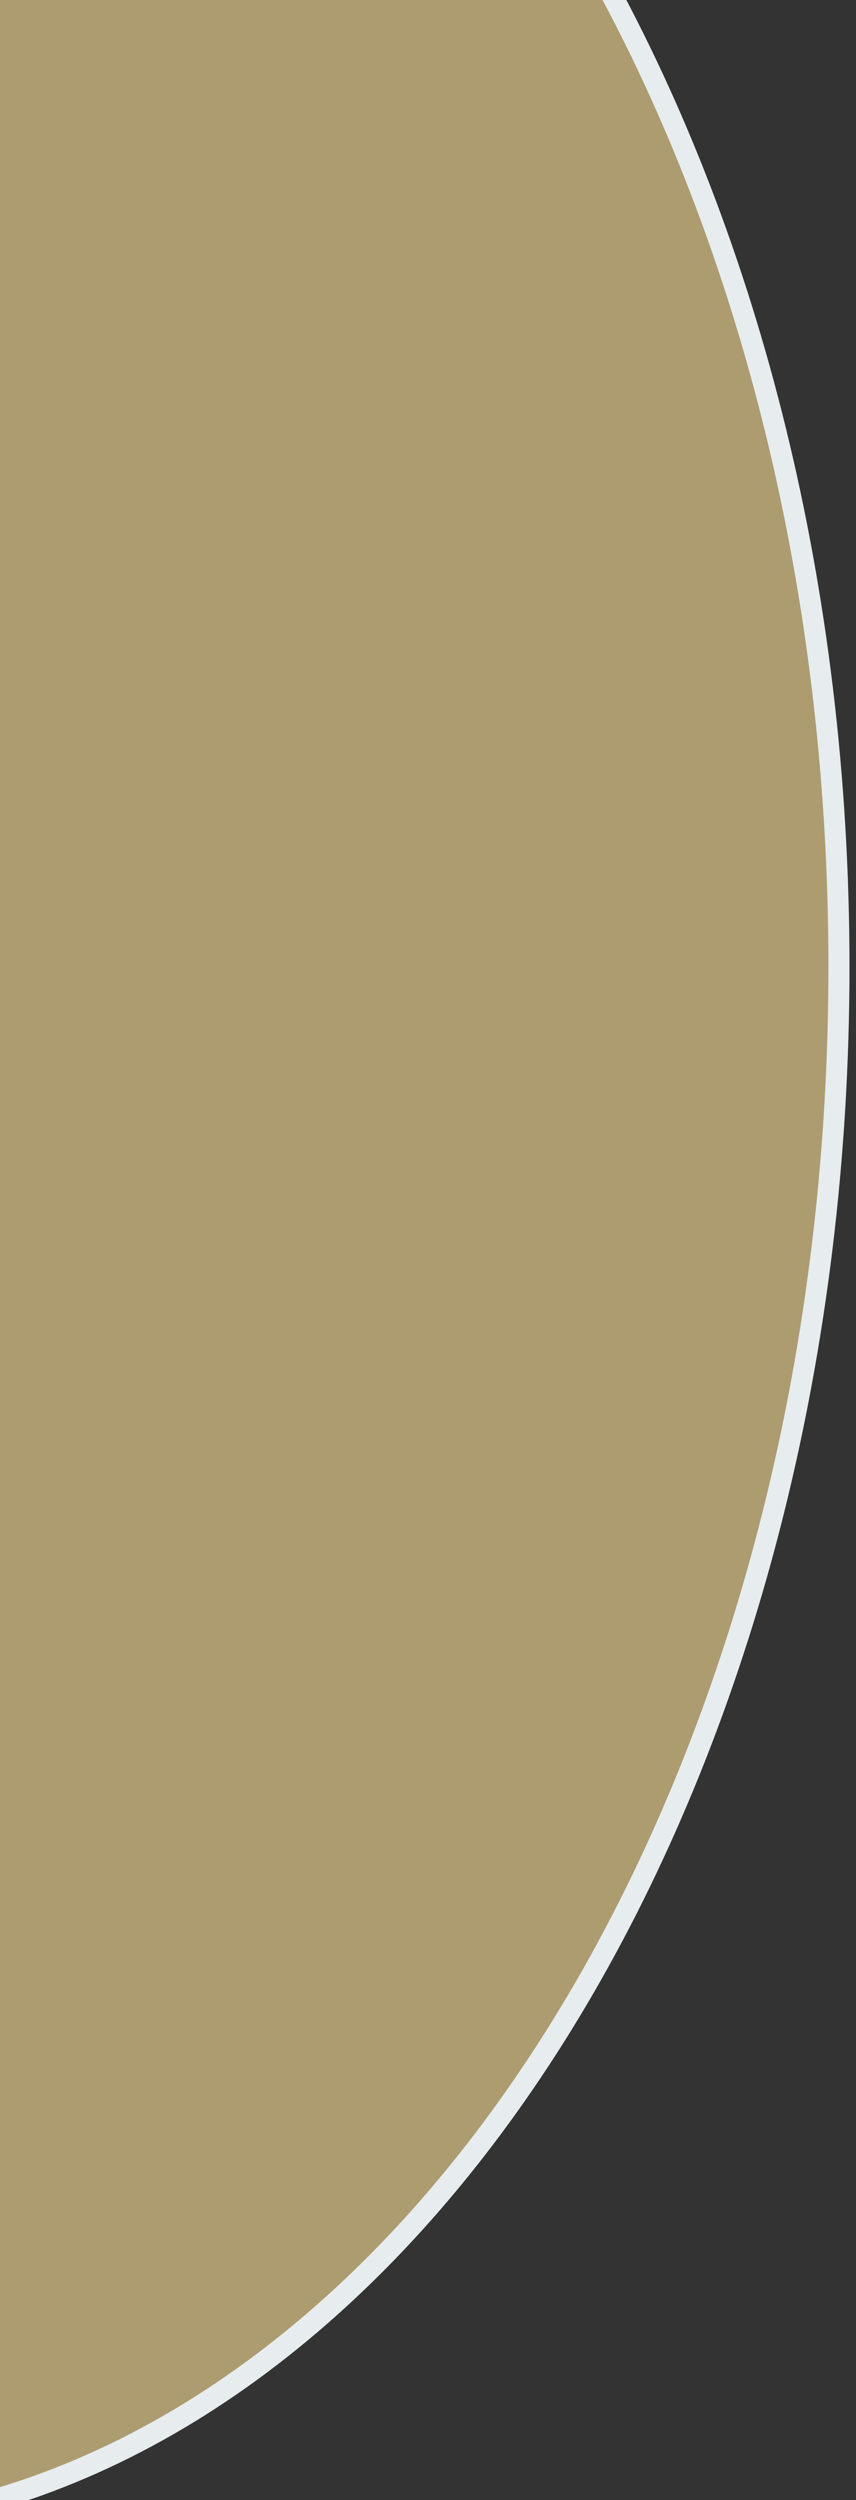 <?xml version="1.0" encoding="utf-8"?>
<!-- Generator: Adobe Illustrator 24.1.1, SVG Export Plug-In . SVG Version: 6.00 Build 0)  -->
<svg version="1.1" id="Layer_1" xmlns="http://www.w3.org/2000/svg" xmlns:xlink="http://www.w3.org/1999/xlink" x="0px" y="0px"
	 viewBox="0 0 244 712" style="enable-background:new 0 0 244 712;" xml:space="preserve">
<rect x="0" y="0" width="244" height="712" fill="#333333" stroke="none"/>
<style type="text/css">
	.st0{fill:#AD9C70;stroke:#E7ECEE;stroke-width:6;stroke-miterlimit:10;}
</style>
<g>
	<path class="st0" d="M239.14,275.33c0-107.3-25.48-205.73-67.91-282.58L-6-7.96l0.48,721
		C133.63,675.31,239.14,493.69,239.14,275.33z"/>
</g>
</svg>
